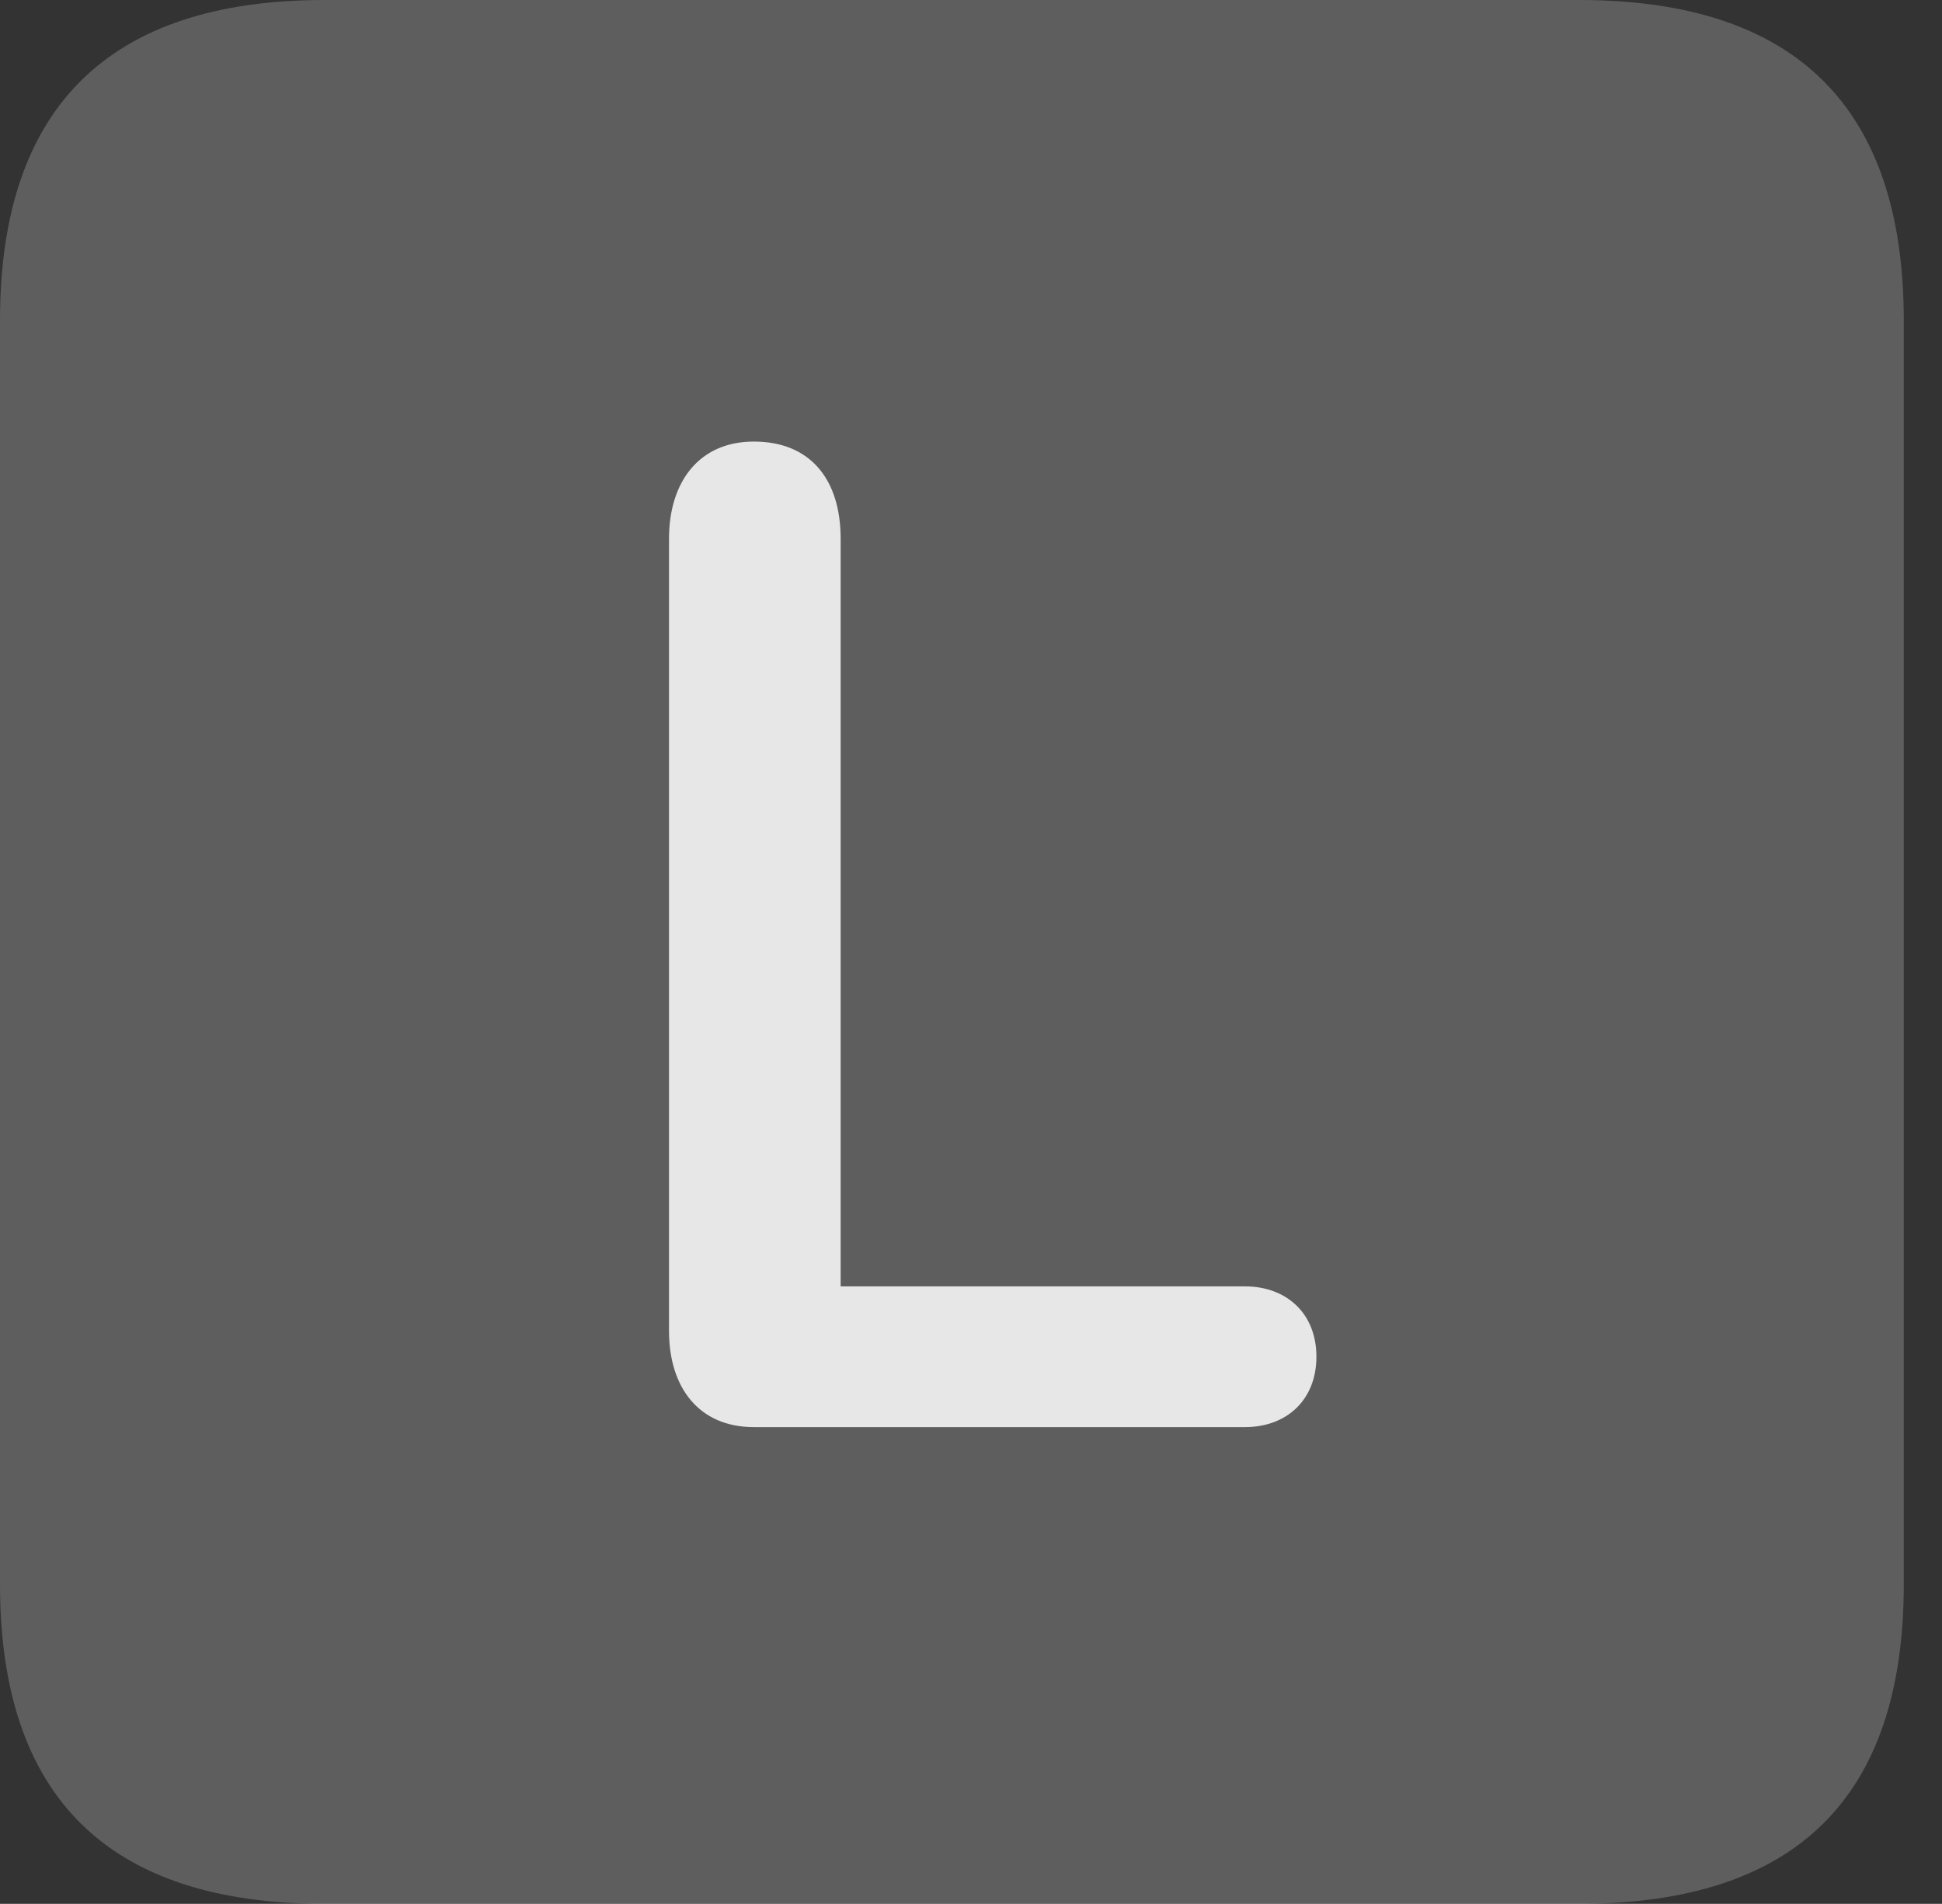 <?xml version="1.0" encoding="UTF-8"?>
<!--Generator: Apple Native CoreSVG 341-->
<!DOCTYPE svg
PUBLIC "-//W3C//DTD SVG 1.1//EN"
       "http://www.w3.org/Graphics/SVG/1.1/DTD/svg11.dtd">
<svg version="1.1" xmlns="http://www.w3.org/2000/svg" xmlns:xlink="http://www.w3.org/1999/xlink" viewBox="0 0 18.34 17.979">
 <rect x="0" y="0" width="18.34" height="17.979" fill="#333333" stroke="none"/>
 <g>
  <rect height="17.979" opacity="0" width="18.34" x="0" y="0"/>
  <path d="M3.066 17.979L14.912 17.979C16.963 17.979 17.979 16.973 17.979 14.961L17.979 3.027C17.979 1.016 16.963 0 14.912 0L3.066 0C1.025 0 0 1.016 0 3.027L0 14.961C0 16.973 1.025 17.979 3.066 17.979Z" fill="white" fill-opacity="0.212"/>
  <path d="M7.119 13.477C6.602 13.477 6.318 13.105 6.318 12.568L6.318 5.088C6.318 4.551 6.602 4.17 7.119 4.17C7.656 4.17 7.939 4.531 7.939 5.088L7.939 12.148L11.758 12.148C12.148 12.148 12.432 12.402 12.432 12.812C12.432 13.223 12.148 13.477 11.758 13.477Z" fill="white" fill-opacity="0.85"/>
 </g>
</svg>
